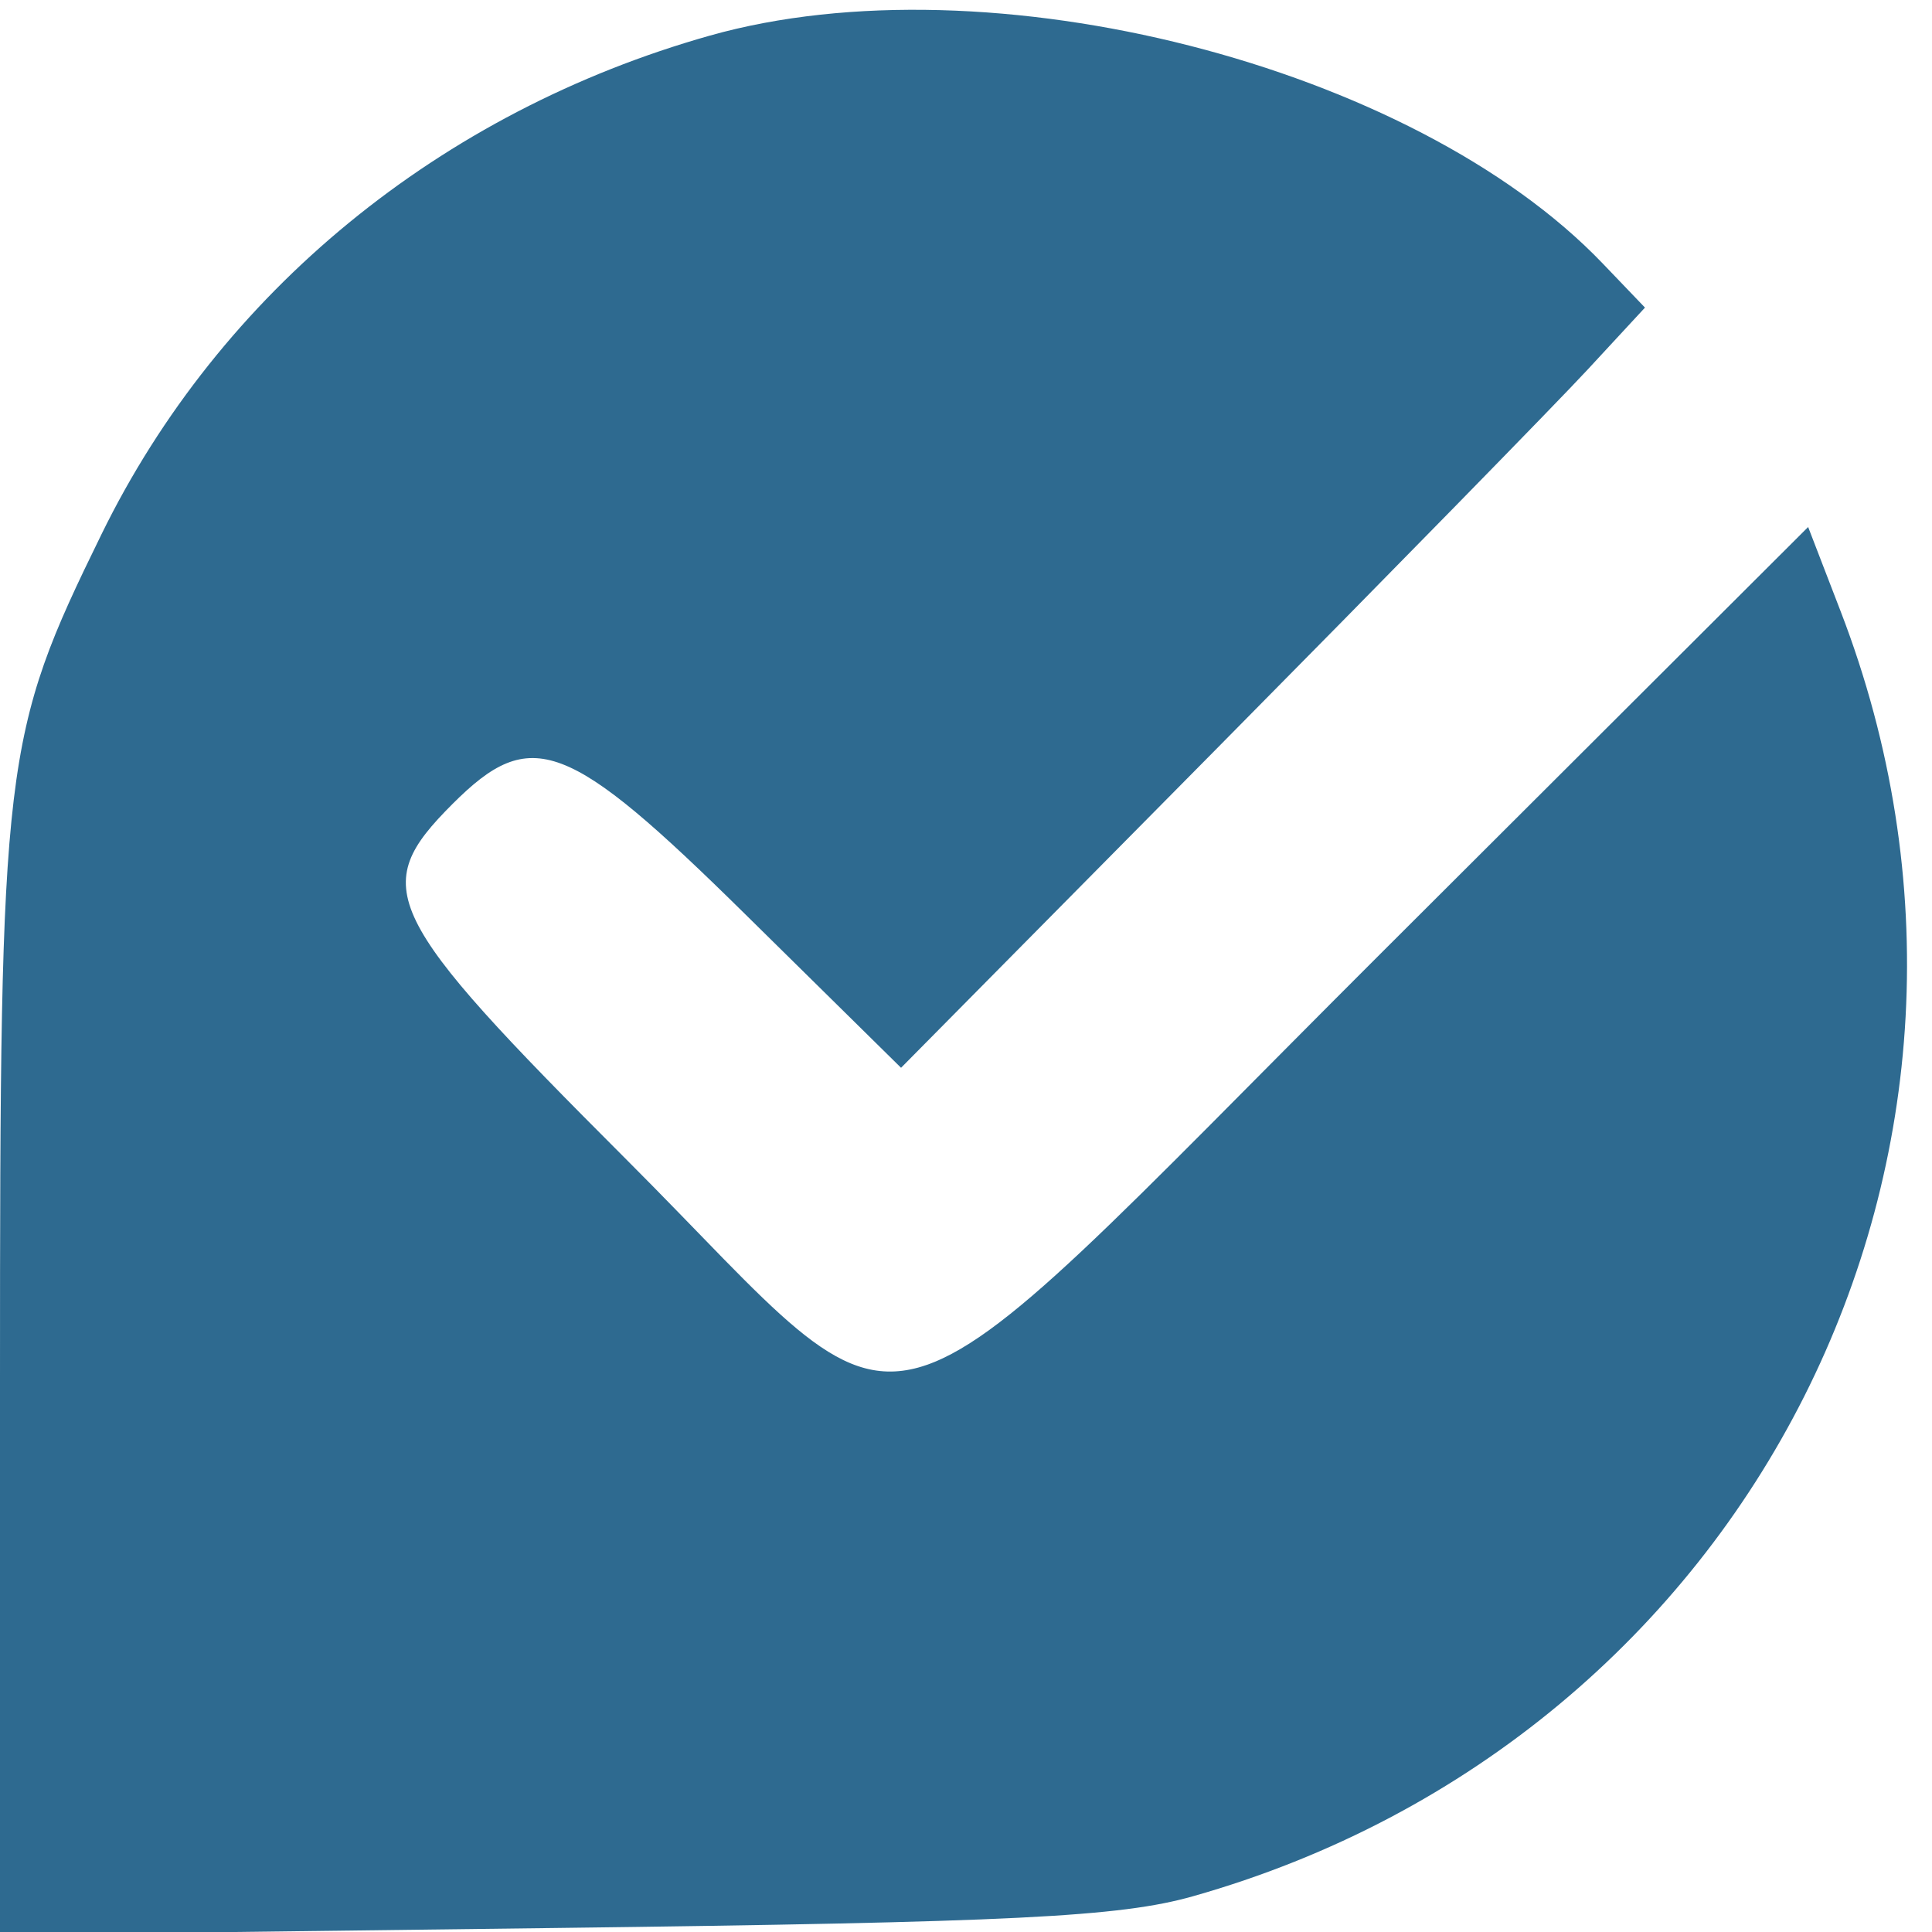 <svg id="svg" version="1.1" xmlns="http://www.w3.org/2000/svg" xmlns:xlink="http://www.w3.org/1999/xlink" width="400" height="400" viewBox="0, 0, 400,400"><g id="svgg"><path id="path0" d="M146.970 7.371 C 91.162 23.117,45.539 60.512,21.018 110.606 C 0.574 152.371,-0.000 157.154,0.000 285.787 L 0.000 400.603 114.394 399.177 C 209.771 397.989,231.810 396.897,246.970 392.606 C 362.694 359.857,424.073 238.068,381.069 126.526 L 374.356 109.112 286.302 196.980 C 176.174 306.876,192.112 302.495,129.657 240.040 C 79.037 189.419,76.308 183.832,93.706 166.434 C 109.973 150.167,117.474 152.999,154.336 189.324 L 186.554 221.073 251.671 155.233 C 287.484 119.022,322.139 83.610,328.681 76.540 L 340.575 63.686 331.808 54.535 C 292.486 13.492,204.682 -8.912,146.970 7.371 " stroke="none" fill="#2e6a90" fill-rule="evenodd"></path></g></svg>